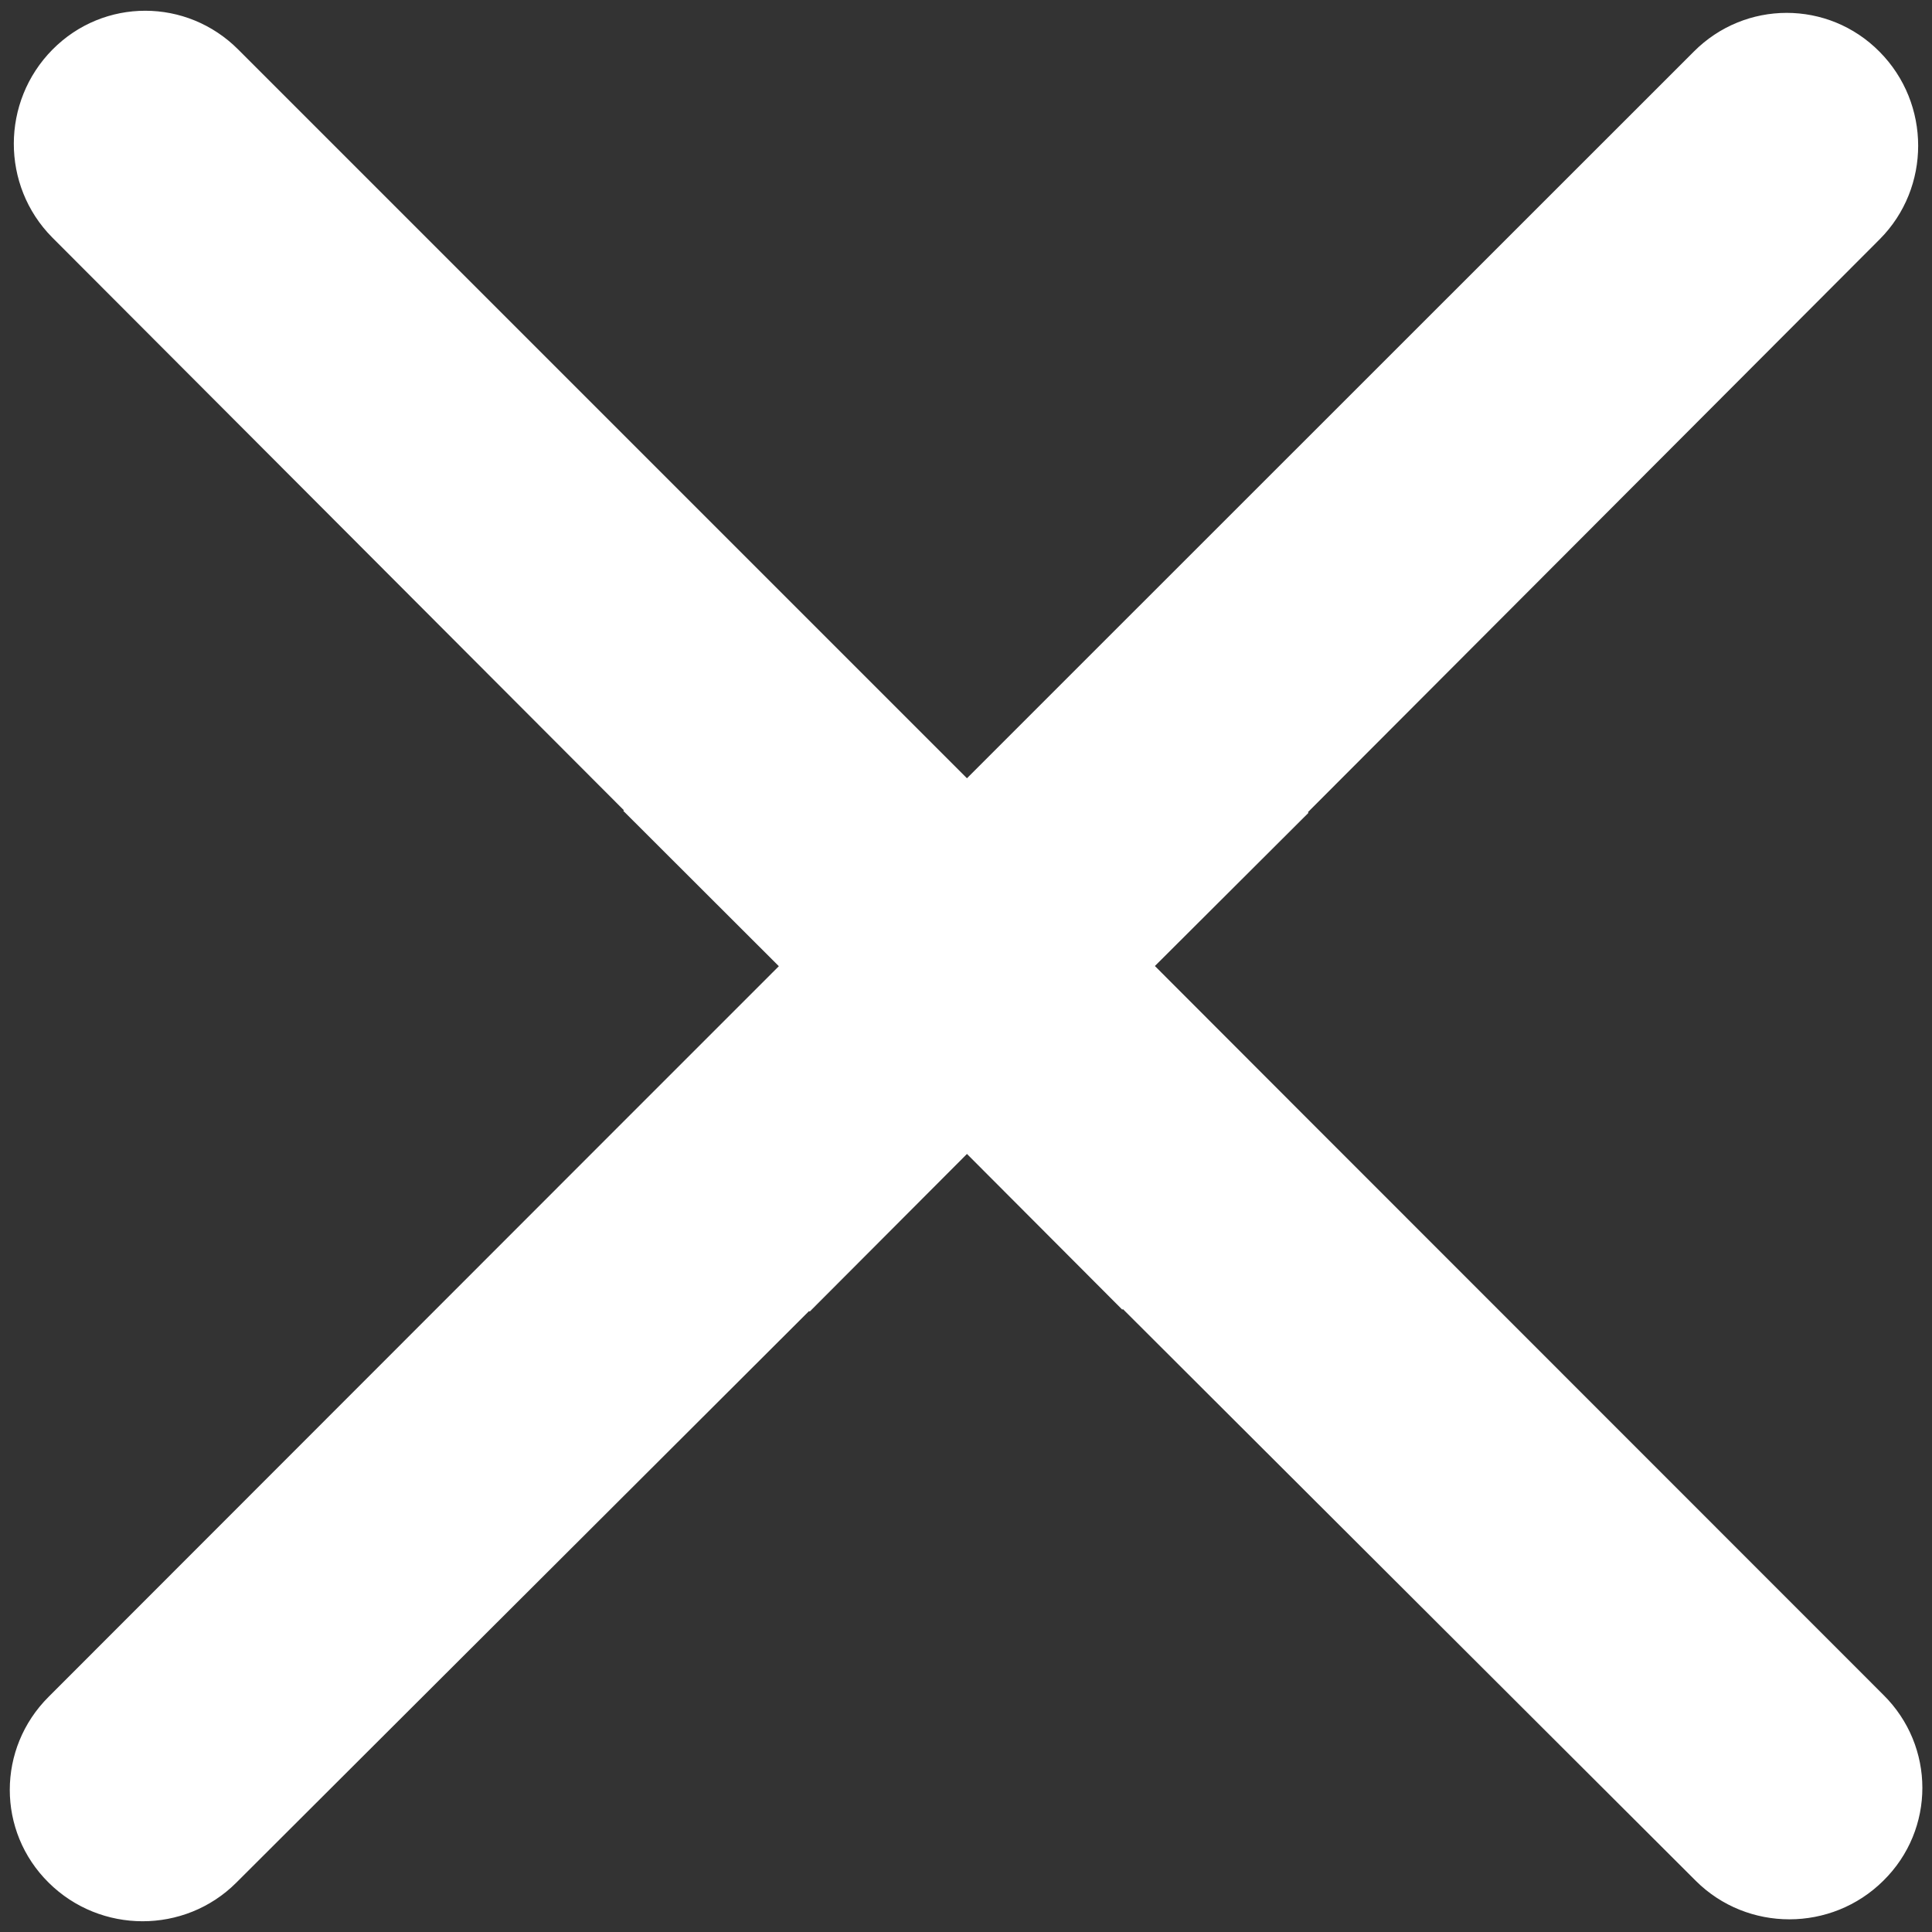 <?xml version="1.0" encoding="utf-8"?>
<!-- Svg Vector Icons : http://www.onlinewebfonts.com/icon -->
<!DOCTYPE svg PUBLIC "-//W3C//DTD SVG 1.1//EN" "http://www.w3.org/Graphics/SVG/1.1/DTD/svg11.dtd">
<svg version="1.1" xmlns="http://www.w3.org/2000/svg" xmlns:xlink="http://www.w3.org/1999/xlink" x="0px" y="0px" viewBox="0 0 1000 1000" enable-background="new 0 0 1000 1000" xml:space="preserve">
<rect x="0" y="0" width="1000" height="1000" fill="#333333" stroke="none"/>
<g stroke="white"><path d="M971.3,880.8L671.1,580.5l0,0L590.7,500l79.5-79.3l-0.3-0.3l299.5-300.1c24.6-24.7,24.6-65.1-0.1-90c-24.6-24.9-64.5-24.8-89.1,0L579.9,330.5l0,0l-79.4,79.4l-80.4-80.4l0,0L119.8,29.2c-24.7-24.8-64.5-24.9-89.1,0C6,54.2,6,94.5,30.5,119.3l299.5,300.1l-0.3,0.3l80.5,80.4l-81.5,81.5l0,0L28.7,881.8c-24.8,24.7-24.9,64.5,0,89.1c24.9,24.7,65.3,24.7,90,0.1l300.1-299.5l0.3,0.3l81.4-81.6l80.4,80.6l0.3-0.3L881.3,970c24.7,24.6,65.1,24.6,90-0.1C996.3,945.3,996.2,905.4,971.3,880.8z" fill="#ffffff" stroke-width="10"/></g>
</svg>
